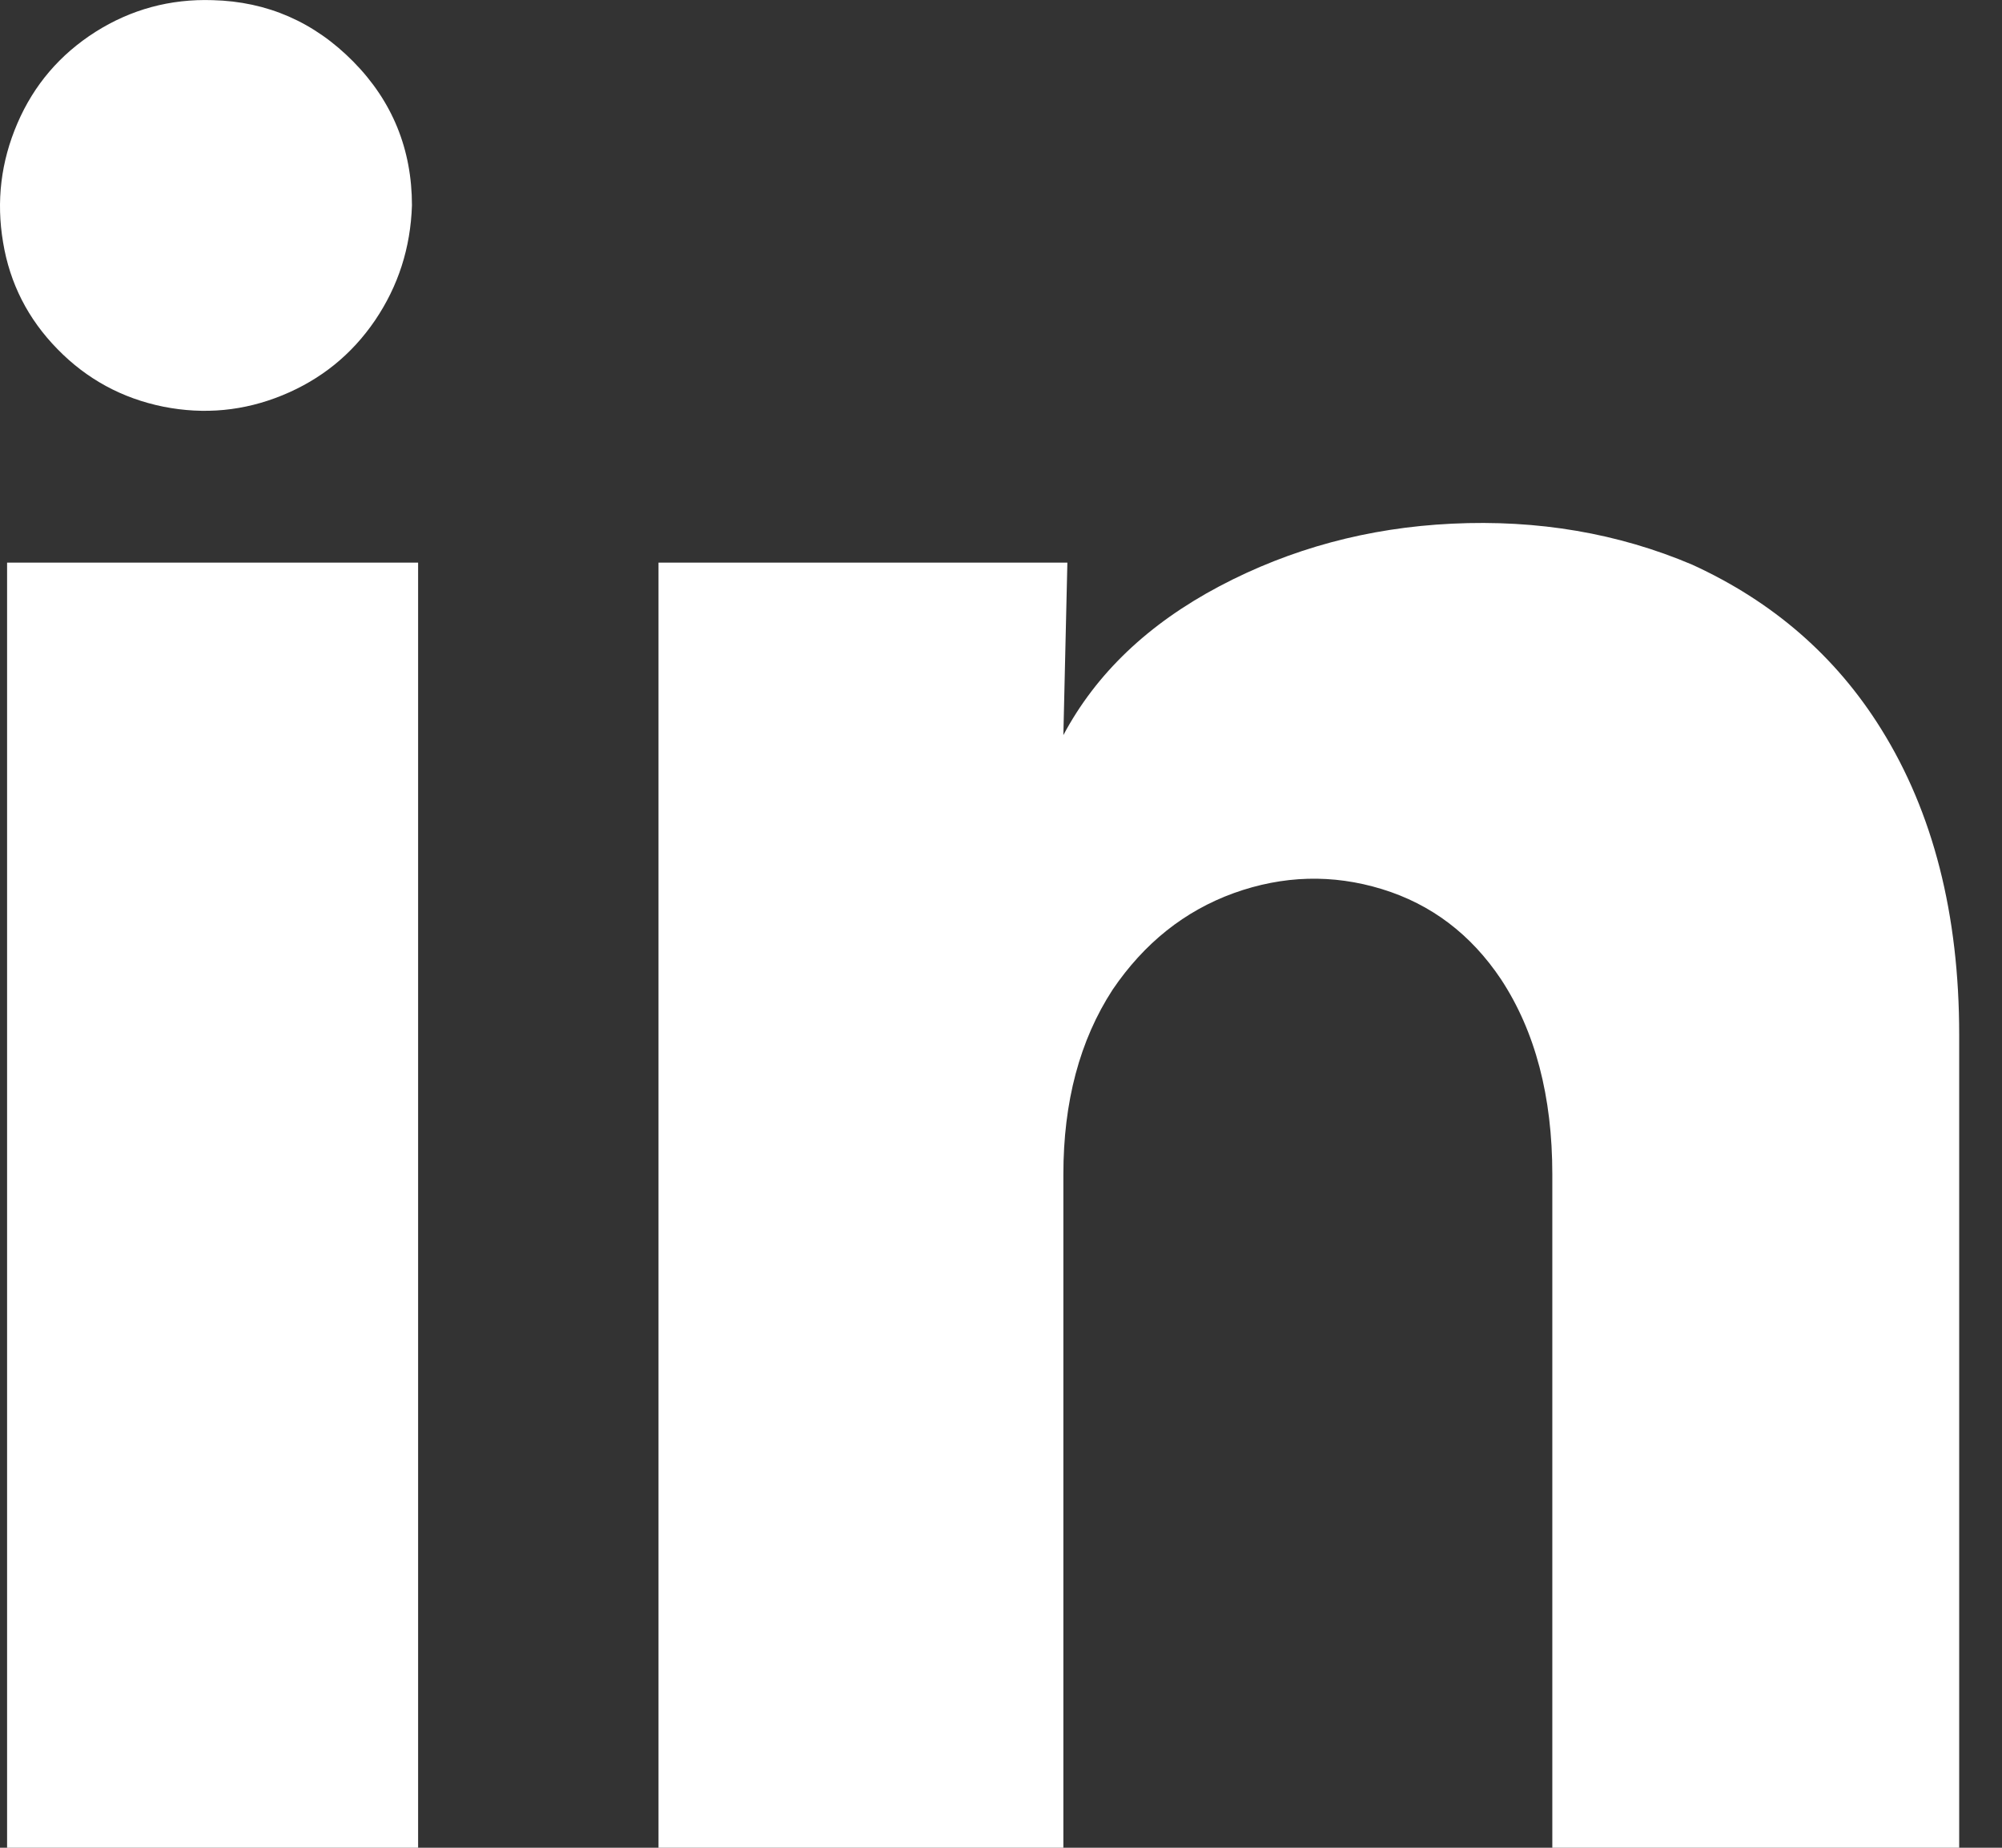 <svg width="13" height="12" viewBox="0 0 13 12" fill="none" xmlns="http://www.w3.org/2000/svg">
<rect x="0" y="0" width="13" height="12" fill="#333333" stroke="none"/>
<path d="M2.675 1.334C2.666 1.61 2.586 1.858 2.435 2.081C2.284 2.303 2.083 2.465 1.834 2.567C1.585 2.669 1.327 2.694 1.06 2.641C0.794 2.587 0.564 2.463 0.373 2.267C0.182 2.072 0.064 1.841 0.02 1.574C-0.025 1.307 0.006 1.05 0.113 0.801C0.22 0.552 0.389 0.354 0.62 0.207C0.851 0.061 1.105 -0.008 1.381 0.001C1.736 0.01 2.041 0.143 2.295 0.401C2.548 0.658 2.675 0.97 2.675 1.334ZM2.715 12V3.654H0.046V12H2.715ZM6.905 4.774L6.931 3.654H4.276V12H6.905V7.627C6.905 7.156 7.011 6.756 7.225 6.427C7.43 6.125 7.692 5.916 8.012 5.8C8.332 5.685 8.653 5.676 8.973 5.774C9.293 5.872 9.551 6.067 9.747 6.36C9.969 6.698 10.08 7.12 10.08 7.627V12H12.722V6.72C12.722 5.938 12.553 5.276 12.215 4.734C11.922 4.263 11.513 3.907 10.988 3.667C10.507 3.463 9.987 3.374 9.427 3.401C8.884 3.427 8.381 3.563 7.919 3.807C7.456 4.052 7.118 4.374 6.905 4.774Z" fill="white"/>
</svg>
